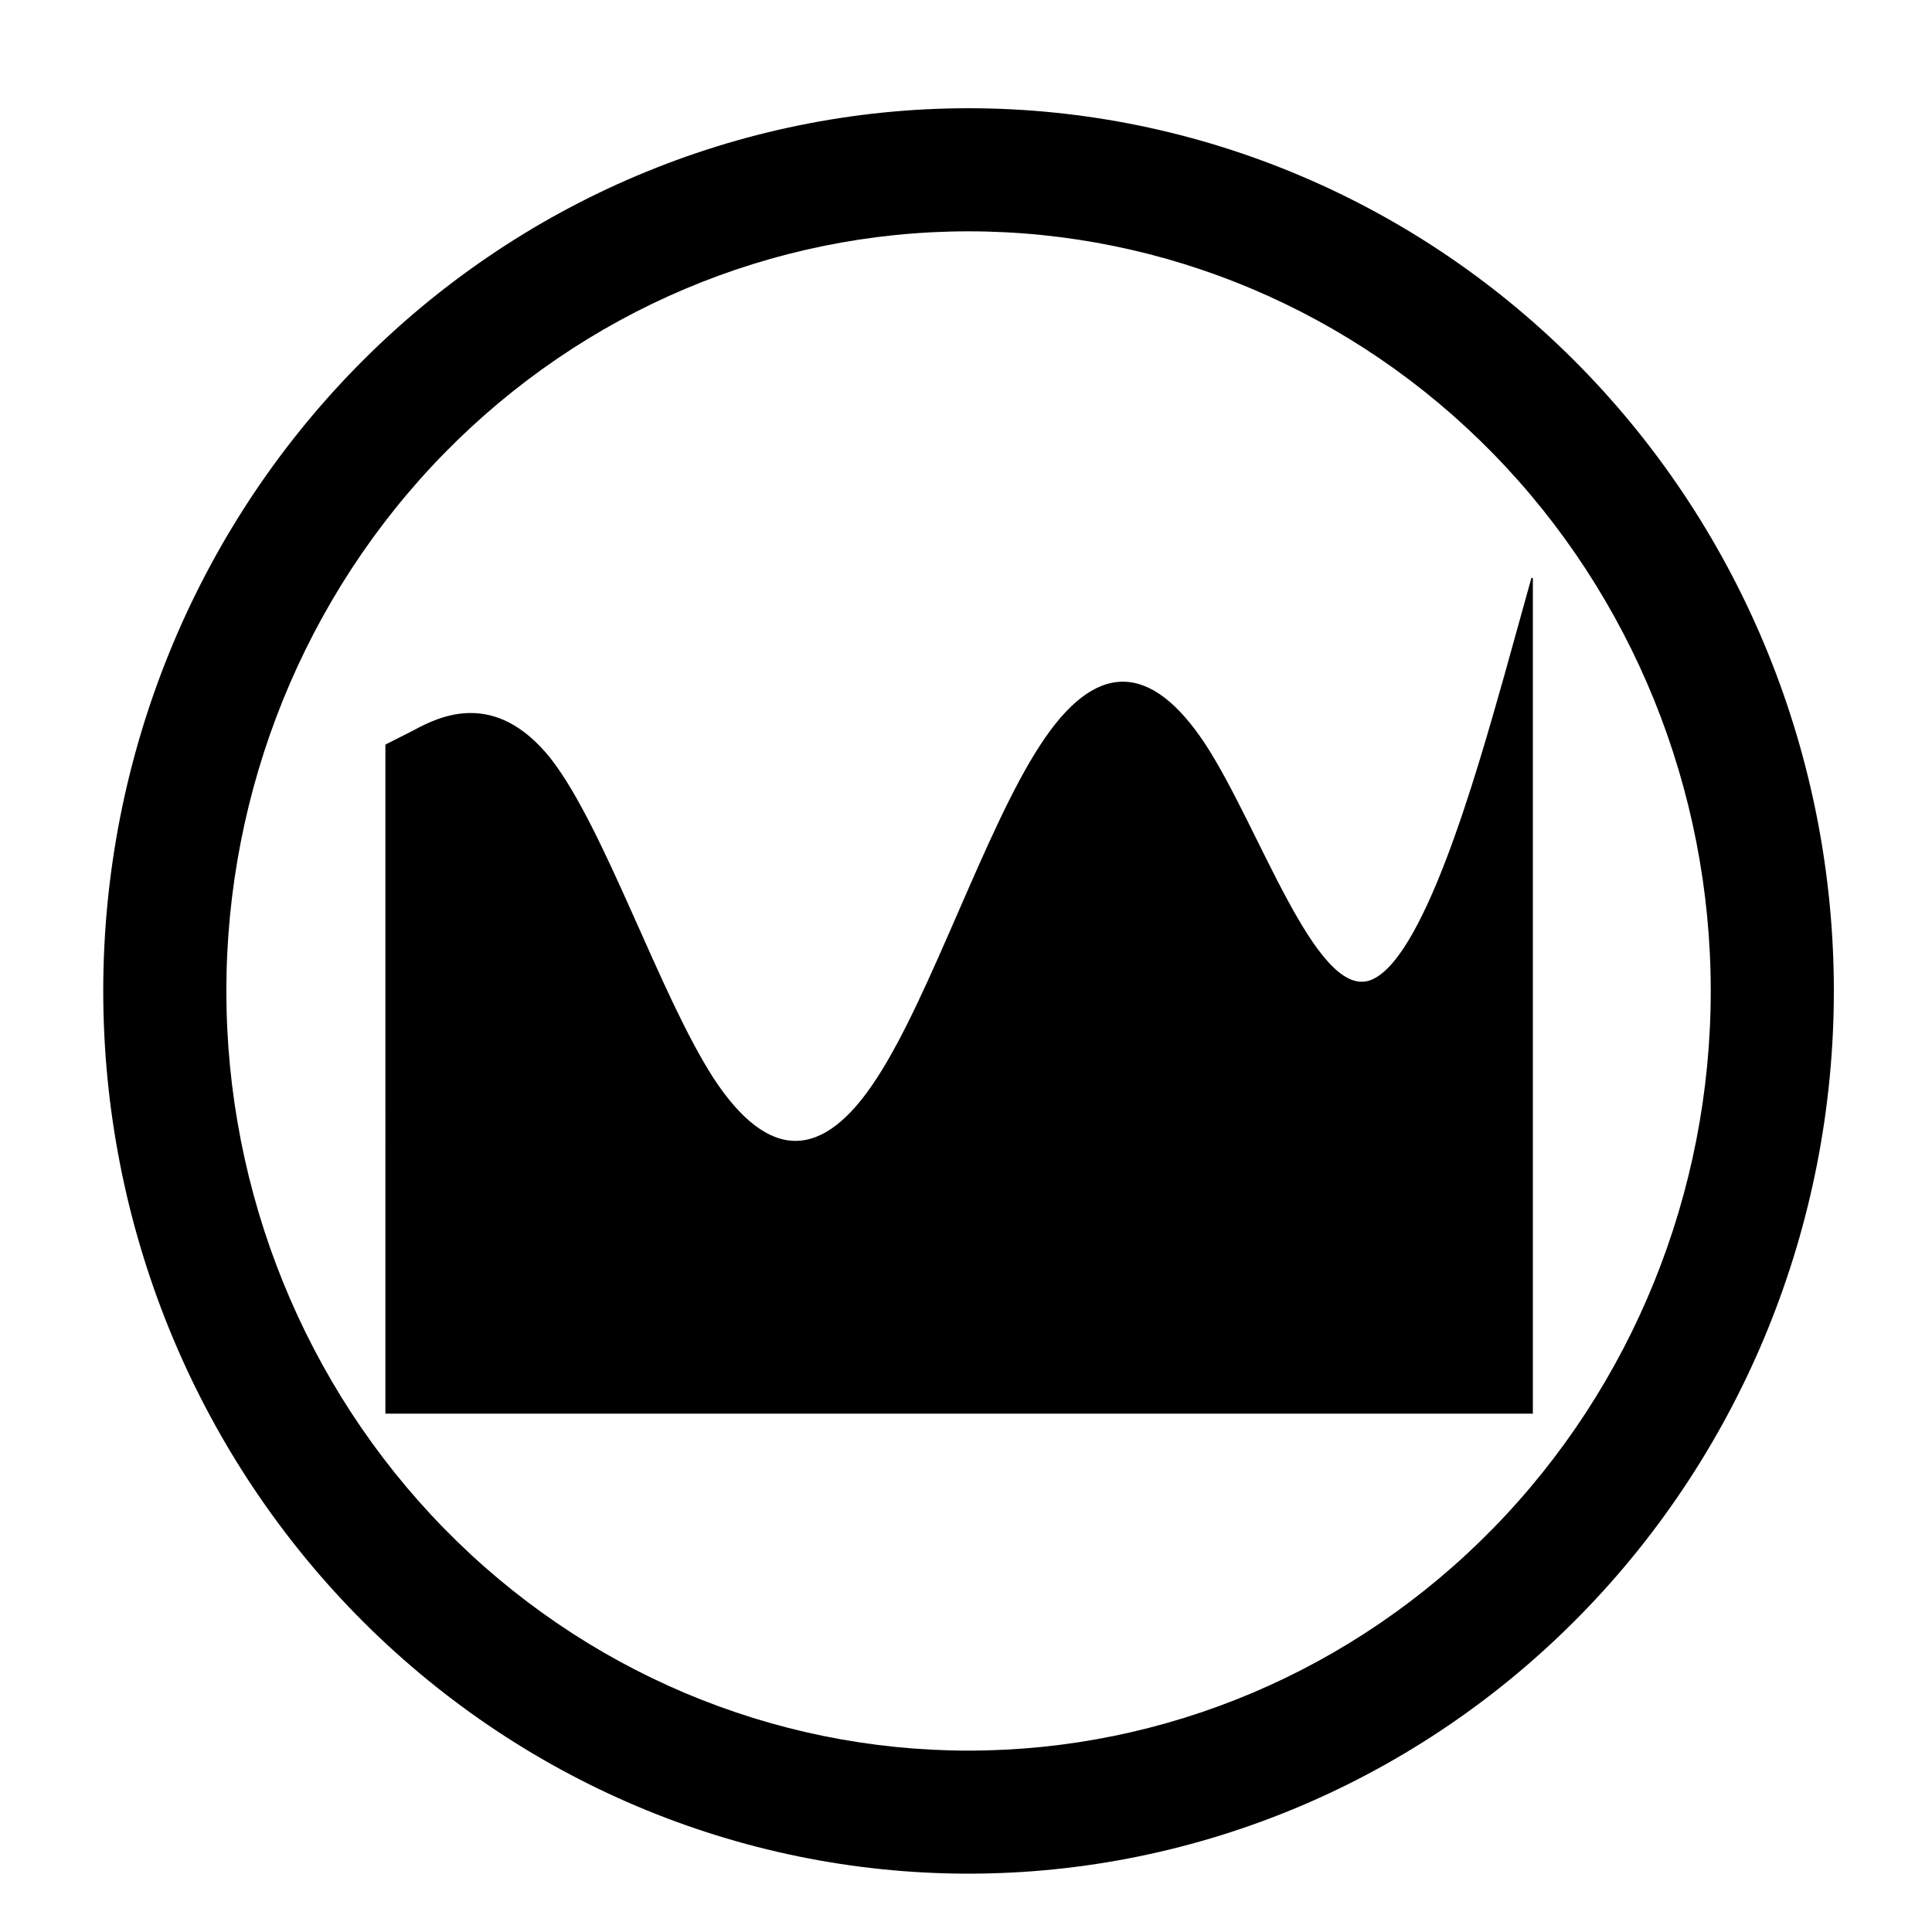 <?xml version="1.0" encoding="UTF-8"?>
<!-- Created with Inkscape (http://www.inkscape.org/) -->
<svg width="1e3" height="1e3" version="1.1" viewBox="0 0 1e3 1e3" xmlns="http://www.w3.org/2000/svg" xmlns:cc="http://creativecommons.org/ns#" xmlns:dc="http://purl.org/dc/elements/1.1/" xmlns:rdf="http://www.w3.org/1999/02/22-rdf-syntax-ns#">
 <path d="m501.32 56.023c-118.95 1e-6 -233.02 48.326-316.94 134.06s-130.94 201.85-130.94 322.83 47.021 237.09 130.94 322.83c83.919 85.738 197.98 134.06 316.94 134.06s233.02-48.326 316.94-134.06c83.919-85.738 130.94-201.85 130.94-322.83s-47.021-237.09-130.94-322.83-197.98-134.06-316.94-134.06zm0 63.713c101.72 0 199.29 41.235 271.4 114.92s112.76 173.8 112.76 278.27c1e-5 104.47-40.641 204.58-112.76 278.27s-169.69 114.92-271.4 114.92c-101.72 0-199.29-41.235-271.4-114.92-72.119-73.683-112.76-173.8-112.76-278.27s40.641-204.58 112.76-278.27c72.119-73.683 169.69-114.92 271.4-114.92z" color="#000000" style="-inkscape-stroke:none"/>
 <path d="m199.85 385.63 14.129-7.157c14.129-7.697 42.305-21.201 70.729 14.314 28.135 36.055 56.435 122.48 84.446 165.69 28.423 43.213 56.846 43.213 84.858 0 28.3-43.212 56.435-129.64 84.858-172.85 28.176-43.213 56.435-43.213 84.858 0 28.053 43.213 56.435 129.64 84.446 122.48 28.382-7.697 56.435-107.63 70.852-158.54l14.006-50.37v432.13h-593.18z" stroke="#000" stroke-width=".746"/>
</svg>
